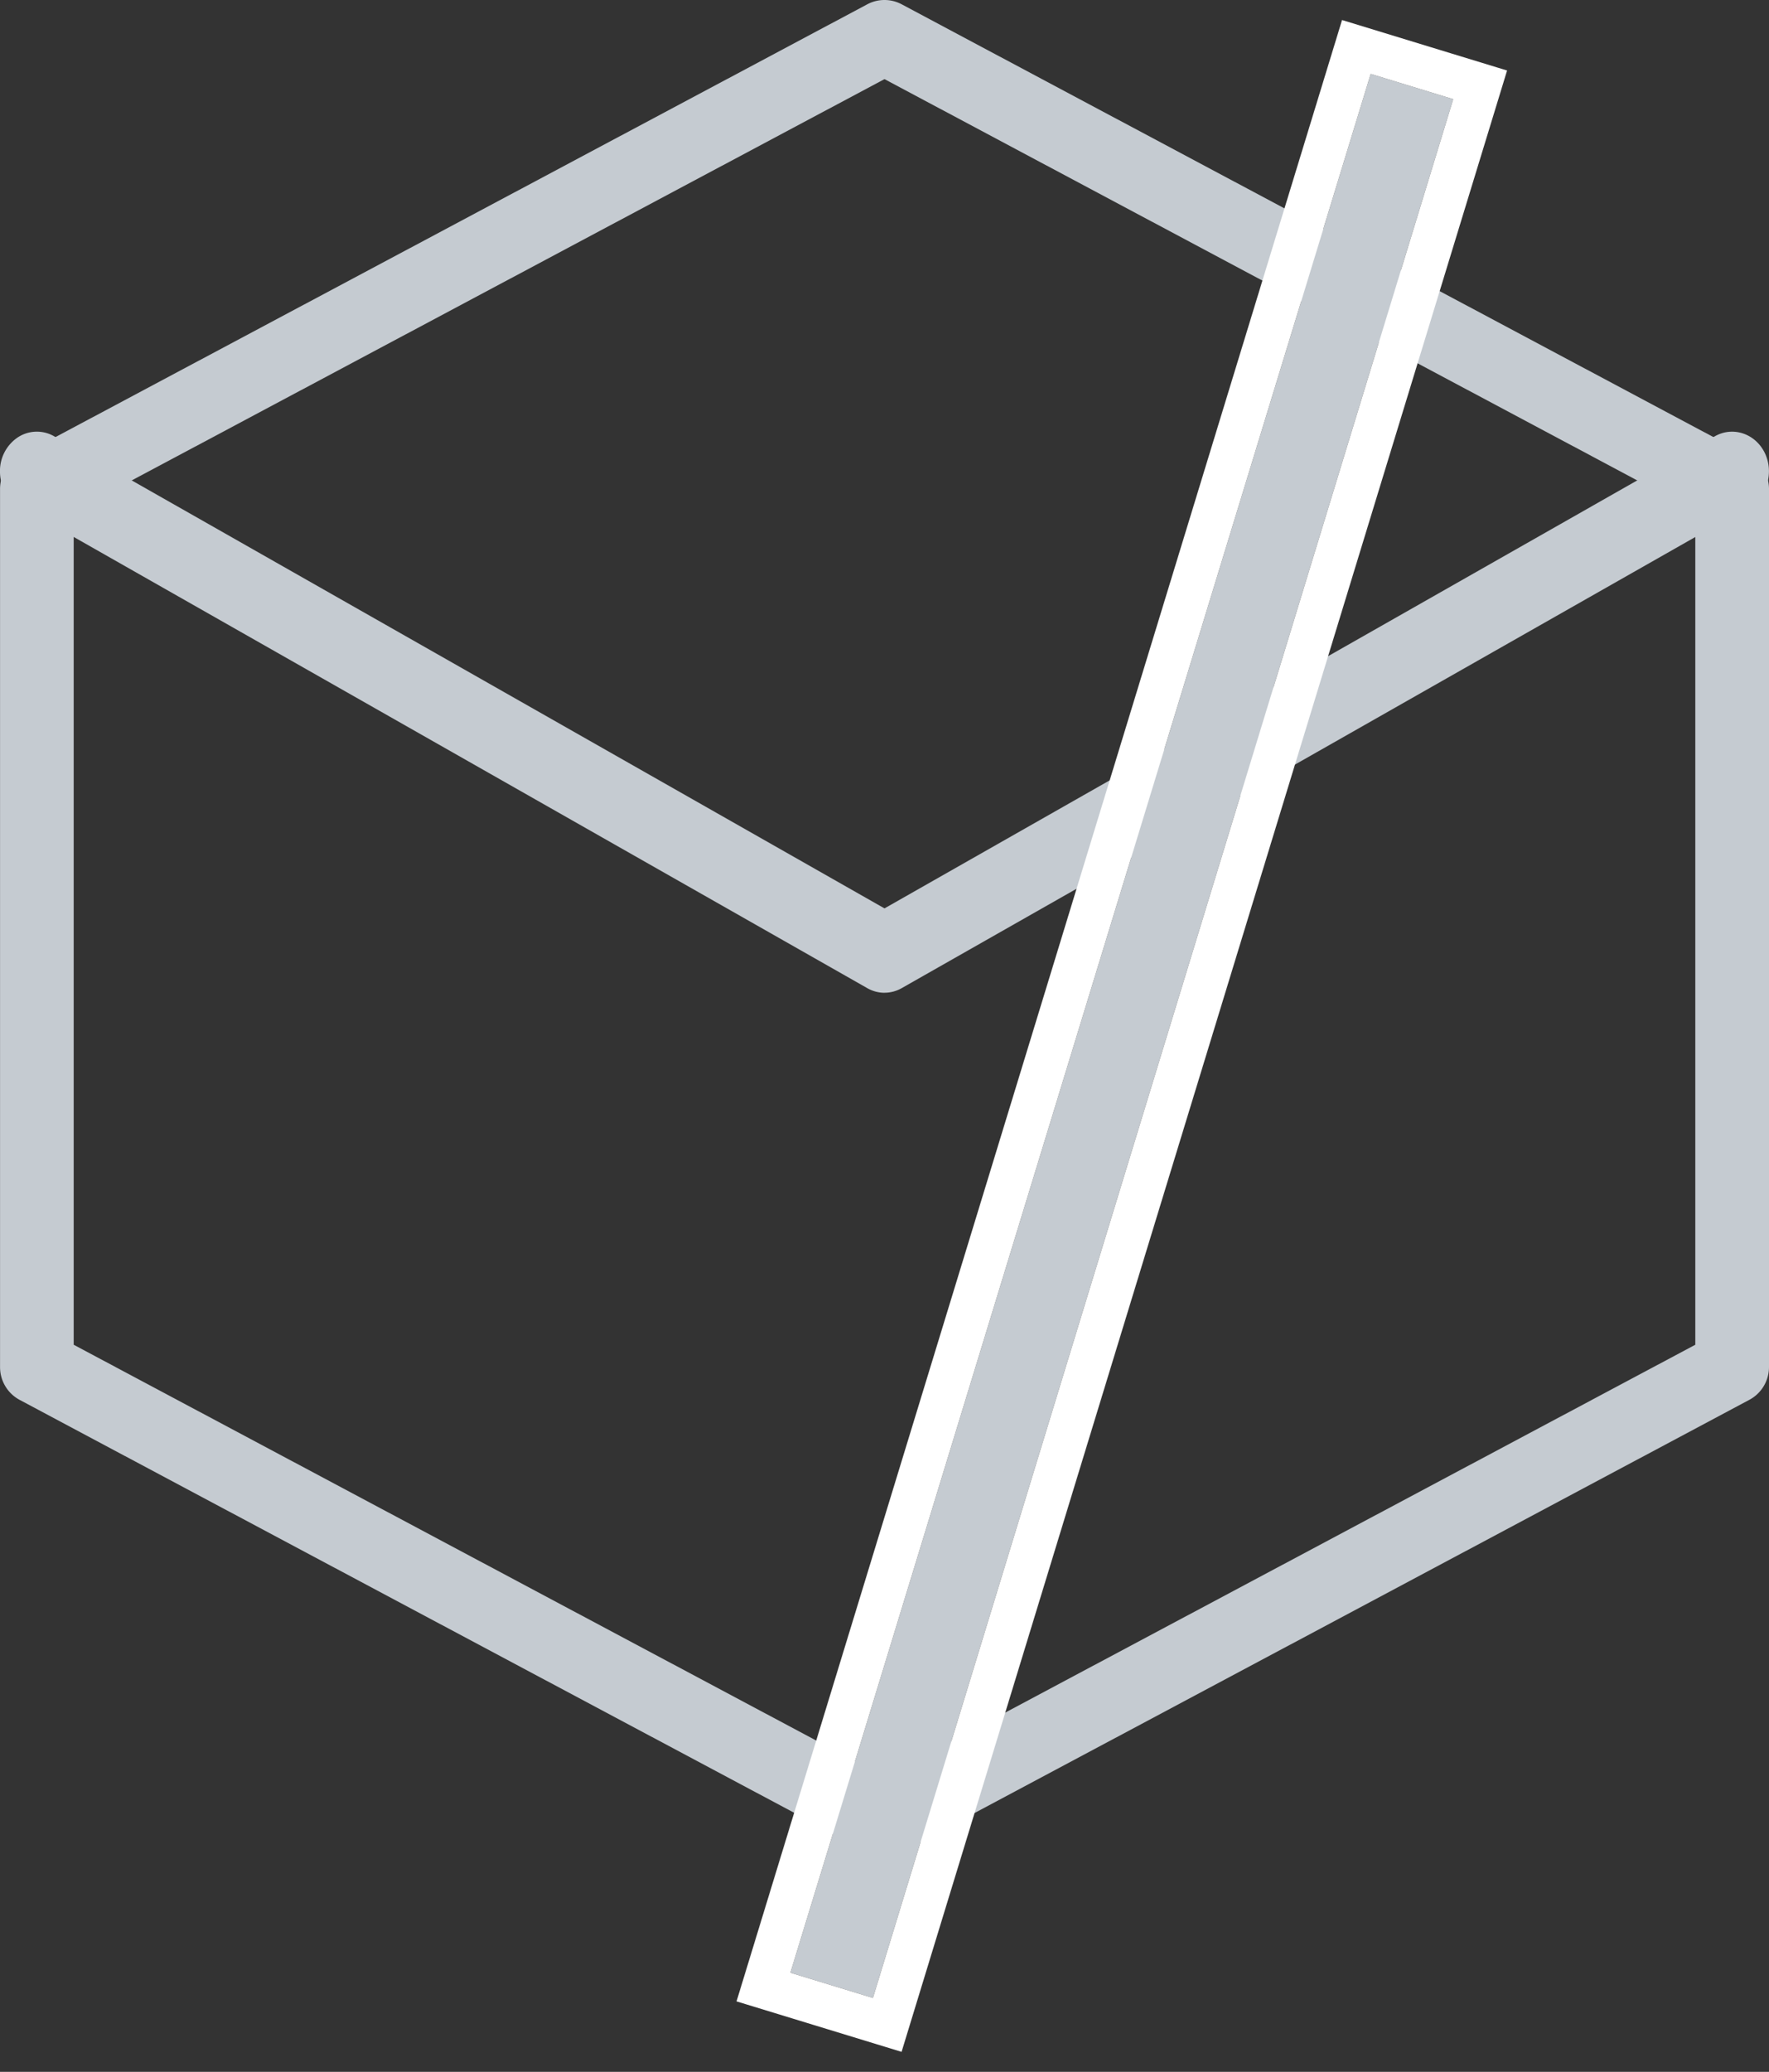 <svg xmlns="http://www.w3.org/2000/svg" xmlns:xlink="http://www.w3.org/1999/xlink" width="41" height="48" viewBox="0 0 41 48">
    <rect x="0" y="0" width="41" height="48" fill="#333333" stroke="none"/>
    <defs>
        <path id="a" d="M25 1h2v46h-2z"/>
    </defs>
    <g fill="none" fill-rule="evenodd">
        <path fill="#C5CBD1" d="M1.708 31.154L20.5 41.167l18.792-10.013V11.847L20.5 1.833 1.708 11.847v19.307zM20.5 43a.847.847 0 0 1-.4-.1L.456 32.432a.861.861 0 0 1-.455-.76V11.328c0-.319.175-.611.455-.76L20.1.1a.847.847 0 0 1 .799 0L40.545 10.57c.28.149.455.441.455.76V31.67a.861.861 0 0 1-.455.76L20.9 42.902a.847.847 0 0 1-.4.099z"/>
        <path fill="#C5CBD1" d="M20.5 23a.805.805 0 0 1-.399-.107L.456 11.728A.925.925 0 0 1 0 10.951a.937.937 0 0 1 .4-.81.804.804 0 0 1 .854-.034L20.5 21.045l19.246-10.938c.417-.236.933-.065 1.154.382.22.448.061 1.002-.355 1.24L20.9 22.892a.805.805 0 0 1-.4.107"/>
        <g transform="rotate(17 26 24)">
            <use fill="#C5CBD1" xlink:href="#a"/>
            <path stroke="#FFF" d="M24.5.5h3v47h-3z"/>
        </g>
    </g>
</svg>
